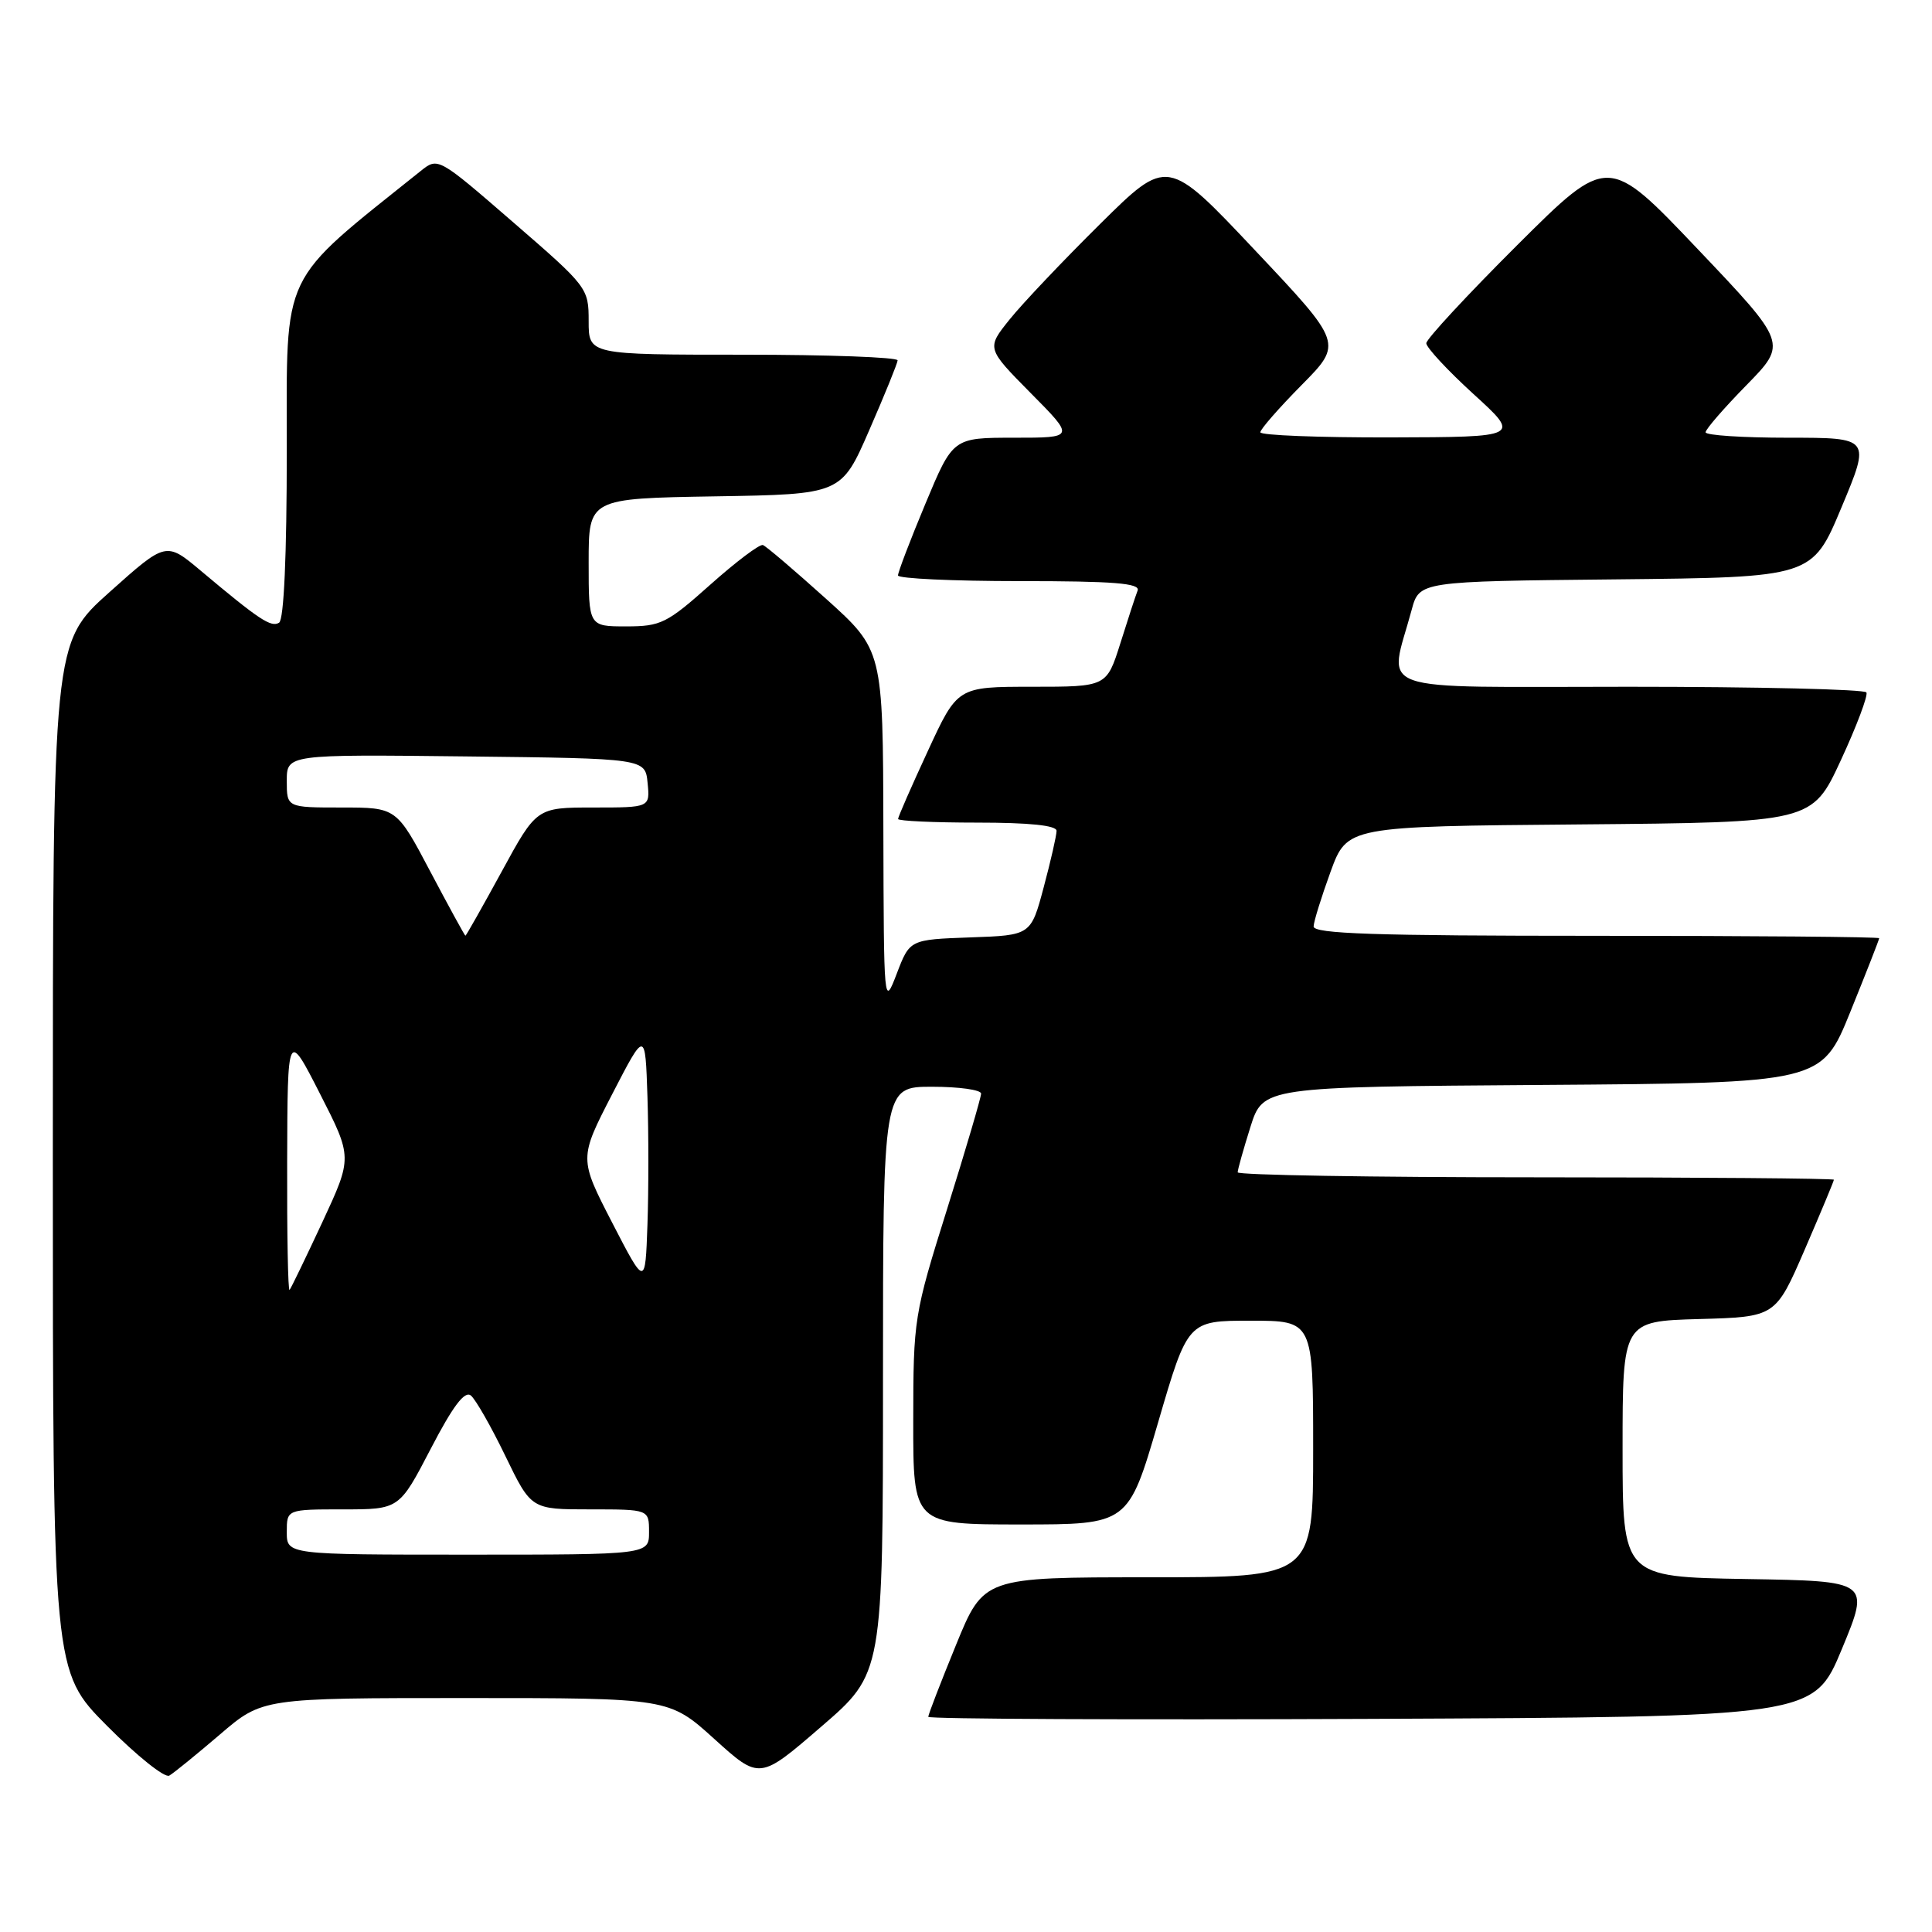 <?xml version="1.0" encoding="UTF-8" standalone="no"?>
<!DOCTYPE svg PUBLIC "-//W3C//DTD SVG 1.1//EN" "http://www.w3.org/Graphics/SVG/1.1/DTD/svg11.dtd" >
<svg xmlns="http://www.w3.org/2000/svg" xmlns:xlink="http://www.w3.org/1999/xlink" version="1.1" viewBox="0 0 256 256">
 <g >
 <path fill="currentColor"
d=" M 29.14 229.83 C 34.77 225.00 34.77 225.00 61.72 225.00 C 88.66 225.00 88.66 225.00 94.65 230.42 C 100.65 235.85 100.65 235.85 108.82 228.79 C 117.00 221.74 117.00 221.74 117.00 182.87 C 117.00 144.00 117.00 144.00 123.50 144.00 C 127.08 144.00 130.00 144.41 130.00 144.91 C 130.00 145.41 127.98 152.27 125.51 160.16 C 121.10 174.22 121.02 174.76 121.01 188.25 C 121.00 202.00 121.00 202.00 135.25 202.00 C 149.50 202.00 149.50 202.00 153.45 188.50 C 157.39 175.00 157.39 175.00 165.70 175.00 C 174.00 175.00 174.00 175.00 174.00 192.00 C 174.00 209.00 174.00 209.00 152.17 209.00 C 130.34 209.00 130.34 209.00 126.67 217.98 C 124.65 222.92 123.00 227.19 123.00 227.49 C 123.00 227.78 149.40 227.90 181.66 227.76 C 240.32 227.50 240.32 227.50 244.06 218.50 C 247.79 209.50 247.79 209.50 231.40 209.23 C 215.00 208.95 215.00 208.95 215.00 192.01 C 215.00 175.07 215.00 175.07 225.14 174.78 C 235.27 174.50 235.27 174.50 239.14 165.57 C 241.26 160.66 243.00 156.50 243.00 156.32 C 243.00 156.15 225.22 156.00 203.50 156.00 C 181.78 156.00 164.00 155.70 164.00 155.34 C 164.00 154.97 164.76 152.28 165.68 149.35 C 167.36 144.02 167.36 144.02 204.36 143.76 C 241.36 143.50 241.36 143.50 245.18 134.07 C 247.28 128.89 249.00 124.50 249.00 124.32 C 249.00 124.14 232.12 124.00 211.50 124.00 C 182.13 124.00 174.01 123.73 174.06 122.75 C 174.09 122.06 175.11 118.80 176.31 115.50 C 178.51 109.50 178.51 109.50 209.31 109.24 C 240.11 108.97 240.11 108.97 243.92 100.74 C 246.02 96.21 247.54 92.16 247.31 91.75 C 247.07 91.34 232.90 91.00 215.82 91.00 C 181.03 91.00 184.02 92.06 187.05 80.82 C 188.07 77.03 188.07 77.03 214.10 76.77 C 240.13 76.50 240.13 76.50 244.00 67.25 C 247.87 58.00 247.87 58.00 236.94 58.00 C 230.92 58.00 226.00 57.68 226.00 57.28 C 226.00 56.88 228.44 54.07 231.42 51.03 C 236.83 45.50 236.83 45.50 224.95 33.00 C 213.07 20.50 213.07 20.50 201.04 32.48 C 194.42 39.08 189.00 44.93 188.99 45.48 C 188.99 46.04 191.80 49.07 195.24 52.21 C 201.50 57.91 201.50 57.91 184.25 57.96 C 174.76 57.98 167.00 57.68 167.00 57.28 C 167.00 56.88 169.46 54.07 172.46 51.03 C 177.93 45.50 177.93 45.50 166.31 33.18 C 154.69 20.85 154.69 20.85 145.77 29.68 C 140.87 34.53 135.47 40.22 133.78 42.33 C 130.71 46.15 130.71 46.15 136.57 52.08 C 142.44 58.00 142.44 58.00 134.36 58.00 C 126.27 58.00 126.27 58.00 122.62 66.75 C 120.61 71.56 118.98 75.84 118.99 76.25 C 118.99 76.66 126.25 77.00 135.11 77.00 C 147.58 77.00 151.11 77.28 150.74 78.25 C 150.47 78.94 149.44 82.09 148.45 85.25 C 146.63 91.00 146.63 91.00 136.75 91.00 C 126.87 91.00 126.87 91.00 122.94 99.52 C 120.77 104.20 119.00 108.25 119.00 108.52 C 119.00 108.78 123.72 109.00 129.50 109.00 C 136.39 109.00 140.00 109.37 140.00 110.09 C 140.00 110.68 139.24 114.04 138.30 117.55 C 136.60 123.93 136.60 123.93 128.58 124.21 C 120.55 124.50 120.55 124.50 118.83 129.00 C 117.12 133.47 117.11 133.33 117.05 109.82 C 117.00 86.14 117.00 86.14 109.43 79.32 C 105.26 75.57 101.51 72.37 101.09 72.22 C 100.66 72.07 97.53 74.43 94.12 77.47 C 88.37 82.60 87.57 83.00 82.96 83.00 C 78.00 83.00 78.00 83.00 78.00 74.52 C 78.00 66.05 78.00 66.05 94.74 65.77 C 111.48 65.50 111.48 65.50 115.18 57.00 C 117.22 52.33 118.91 48.16 118.94 47.75 C 118.97 47.34 109.78 47.00 98.50 47.00 C 78.00 47.00 78.00 47.00 78.00 42.56 C 78.00 38.17 77.87 38.00 68.02 29.47 C 58.04 20.82 58.04 20.82 55.74 22.66 C 36.95 37.71 38.00 35.52 38.00 59.67 C 38.00 73.66 37.62 82.11 36.98 82.51 C 35.92 83.17 34.34 82.12 26.61 75.63 C 22.00 71.76 22.00 71.76 14.50 78.47 C 7.00 85.18 7.00 85.18 7.00 153.32 C 7.00 221.45 7.00 221.45 14.18 228.68 C 18.12 232.65 21.83 235.62 22.43 235.28 C 23.02 234.94 26.04 232.48 29.14 229.83 Z  M 38.00 203.00 C 38.00 200.00 38.00 200.00 45.45 200.00 C 52.90 200.00 52.90 200.00 57.07 191.98 C 60.03 186.28 61.58 184.24 62.40 184.92 C 63.03 185.44 65.09 189.05 66.97 192.94 C 70.39 200.00 70.39 200.00 78.19 200.00 C 86.00 200.00 86.00 200.00 86.00 203.00 C 86.00 206.00 86.00 206.00 62.00 206.00 C 38.00 206.00 38.00 206.00 38.00 203.00 Z  M 38.05 153.92 C 38.10 136.50 38.10 136.50 42.40 144.93 C 46.70 153.36 46.70 153.36 42.72 161.93 C 40.52 166.64 38.57 170.69 38.37 170.92 C 38.16 171.15 38.02 163.50 38.05 153.92 Z  M 81.11 162.00 C 76.73 153.50 76.73 153.50 81.11 145.00 C 85.50 136.50 85.50 136.50 85.79 145.30 C 85.95 150.14 85.95 157.79 85.79 162.30 C 85.50 170.50 85.50 170.50 81.11 162.00 Z  M 57.02 115.49 C 52.54 107.00 52.54 107.00 45.27 107.00 C 38.00 107.00 38.00 107.00 38.00 103.48 C 38.00 99.96 38.00 99.96 61.75 100.23 C 85.50 100.50 85.50 100.50 85.81 103.75 C 86.13 107.00 86.13 107.00 78.62 107.00 C 71.10 107.00 71.10 107.00 66.47 115.50 C 63.92 120.17 61.76 123.99 61.67 123.99 C 61.58 123.98 59.49 120.16 57.02 115.49 Z "/>
</g>
</svg>